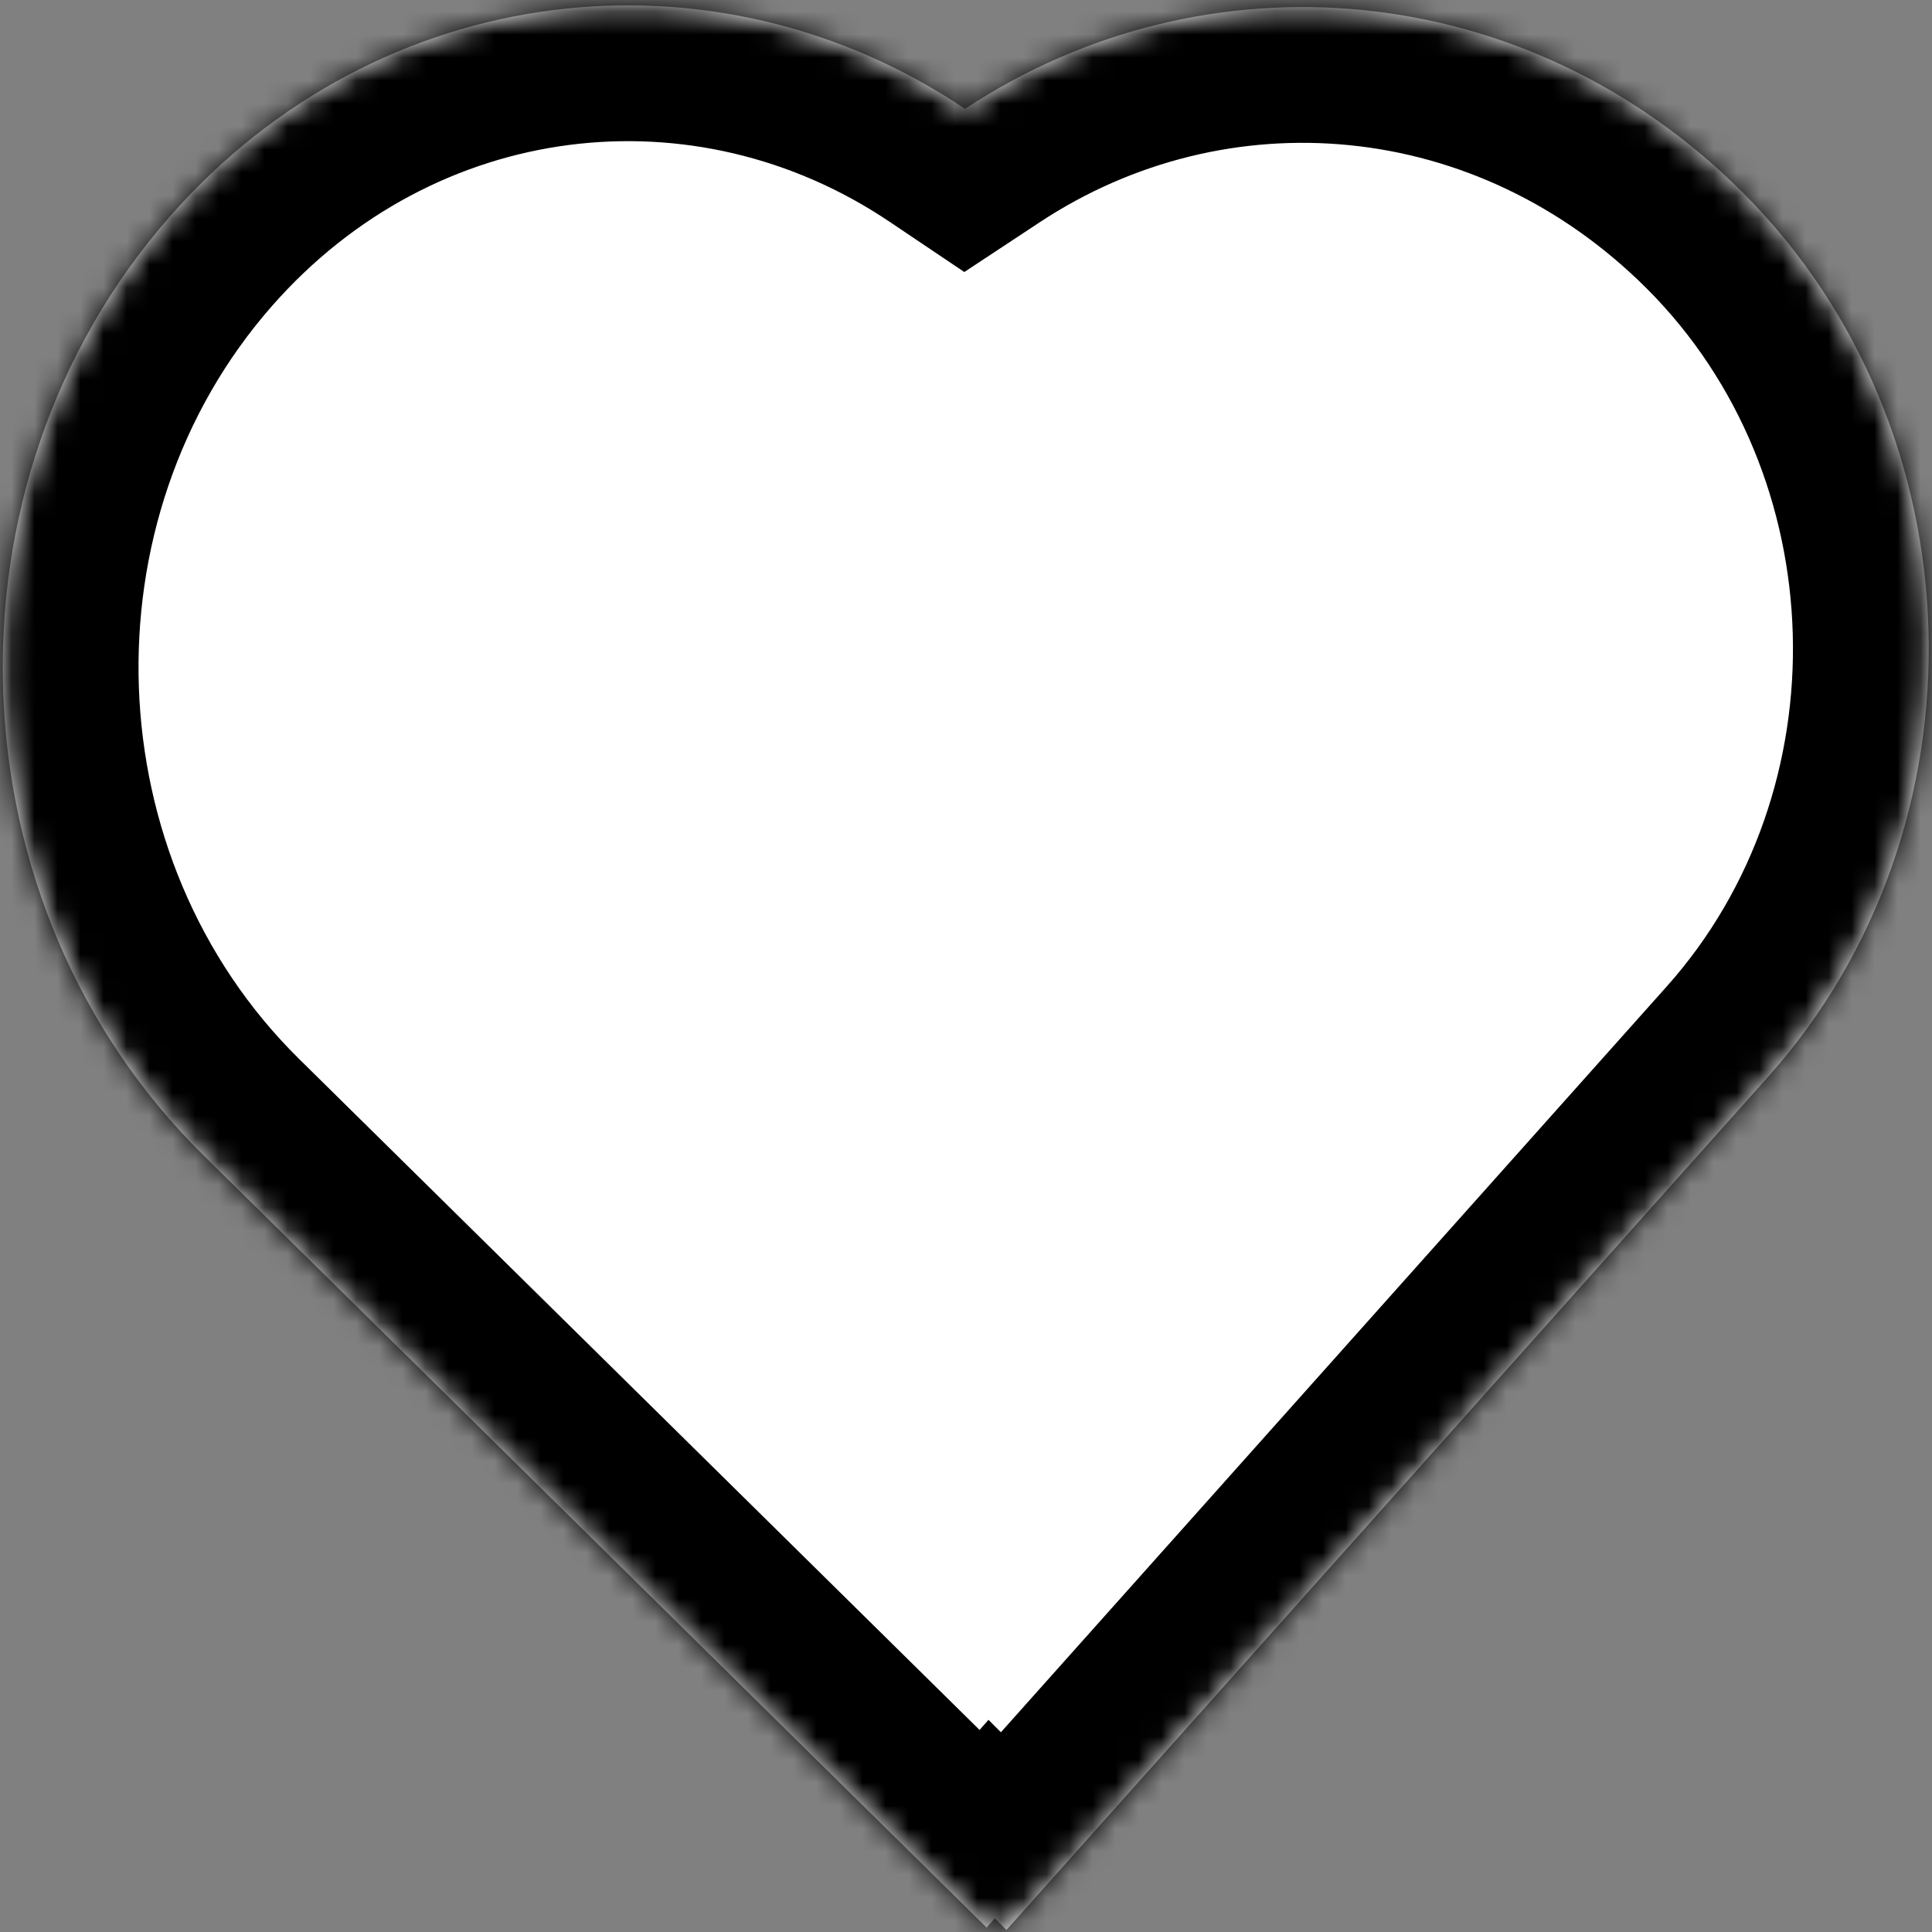 <svg width="84" height="84" viewBox="0 0 84 84" fill="none" xmlns="http://www.w3.org/2000/svg">
<rect x="0" y="0" width="84" height="84" fill="#808080" stroke="none"/>
<mask id="path-1-inside-1_951_672" fill="white">
<path fill-rule="evenodd" clip-rule="evenodd" d="M8.854 50.239L42.897 83.807L43.252 83.403L43.759 83.91L76.868 46.825C86.594 35.931 86.112 18.723 75.791 8.39C66.383 -1.03 52.424 -2.173 41.958 4.734C31.062 -2.592 16.478 -0.929 7.4 9.396C-2.85 21.054 -2.199 39.34 8.854 50.239Z"></path>
</mask>
<path fill-rule="evenodd" clip-rule="evenodd" d="M8.854 50.239L42.897 83.807L43.252 83.403L43.759 83.91L76.868 46.825C86.594 35.931 86.112 18.723 75.791 8.39C66.383 -1.03 52.424 -2.173 41.958 4.734C31.062 -2.592 16.478 -0.929 7.4 9.396C-2.85 21.054 -2.199 39.34 8.854 50.239Z" fill="white"></path>
<path d="M42.897 83.807L38.752 88.01L43.202 92.399L47.33 87.705L42.897 83.807ZM8.854 50.239L4.71 54.443L4.71 54.443L8.854 50.239ZM43.252 83.403L47.429 79.231L42.978 74.775L38.819 79.505L43.252 83.403ZM43.759 83.91L39.582 88.082L44 92.504L48.163 87.841L43.759 83.91ZM76.868 46.825L81.271 50.756L81.271 50.756L76.868 46.825ZM75.791 8.39L79.968 4.218L79.968 4.218L75.791 8.39ZM41.958 4.734L38.664 9.633L41.927 11.827L45.209 9.661L41.958 4.734ZM7.4 9.396L11.834 13.294L11.834 13.294L7.4 9.396ZM47.041 79.604L12.999 46.036L4.71 54.443L38.752 88.01L47.041 79.604ZM38.819 79.505L38.463 79.909L47.33 87.705L47.685 87.301L38.819 79.505ZM47.936 79.738L47.429 79.231L39.075 87.574L39.582 88.082L47.936 79.738ZM72.464 42.893L39.355 79.978L48.163 87.841L81.271 50.756L72.464 42.893ZM71.615 12.562C79.724 20.68 80.106 34.333 72.464 42.893L81.271 50.756C93.081 37.528 92.5 16.765 79.968 4.218L71.615 12.562ZM45.209 9.661C53.345 4.292 64.197 5.135 71.615 12.562L79.968 4.218C68.568 -7.195 51.504 -8.639 38.706 -0.193L45.209 9.661ZM11.834 13.294C18.948 5.203 30.223 3.958 38.664 9.633L45.251 -0.165C31.902 -9.141 14.009 -7.06 2.967 5.498L11.834 13.294ZM12.999 46.036C4.174 37.334 3.65 22.602 11.834 13.294L2.967 5.498C-9.35 19.506 -8.572 41.346 4.71 54.443L12.999 46.036Z" fill="black" mask="url('#path-1-inside-1_951_672')"></path>
</svg>
